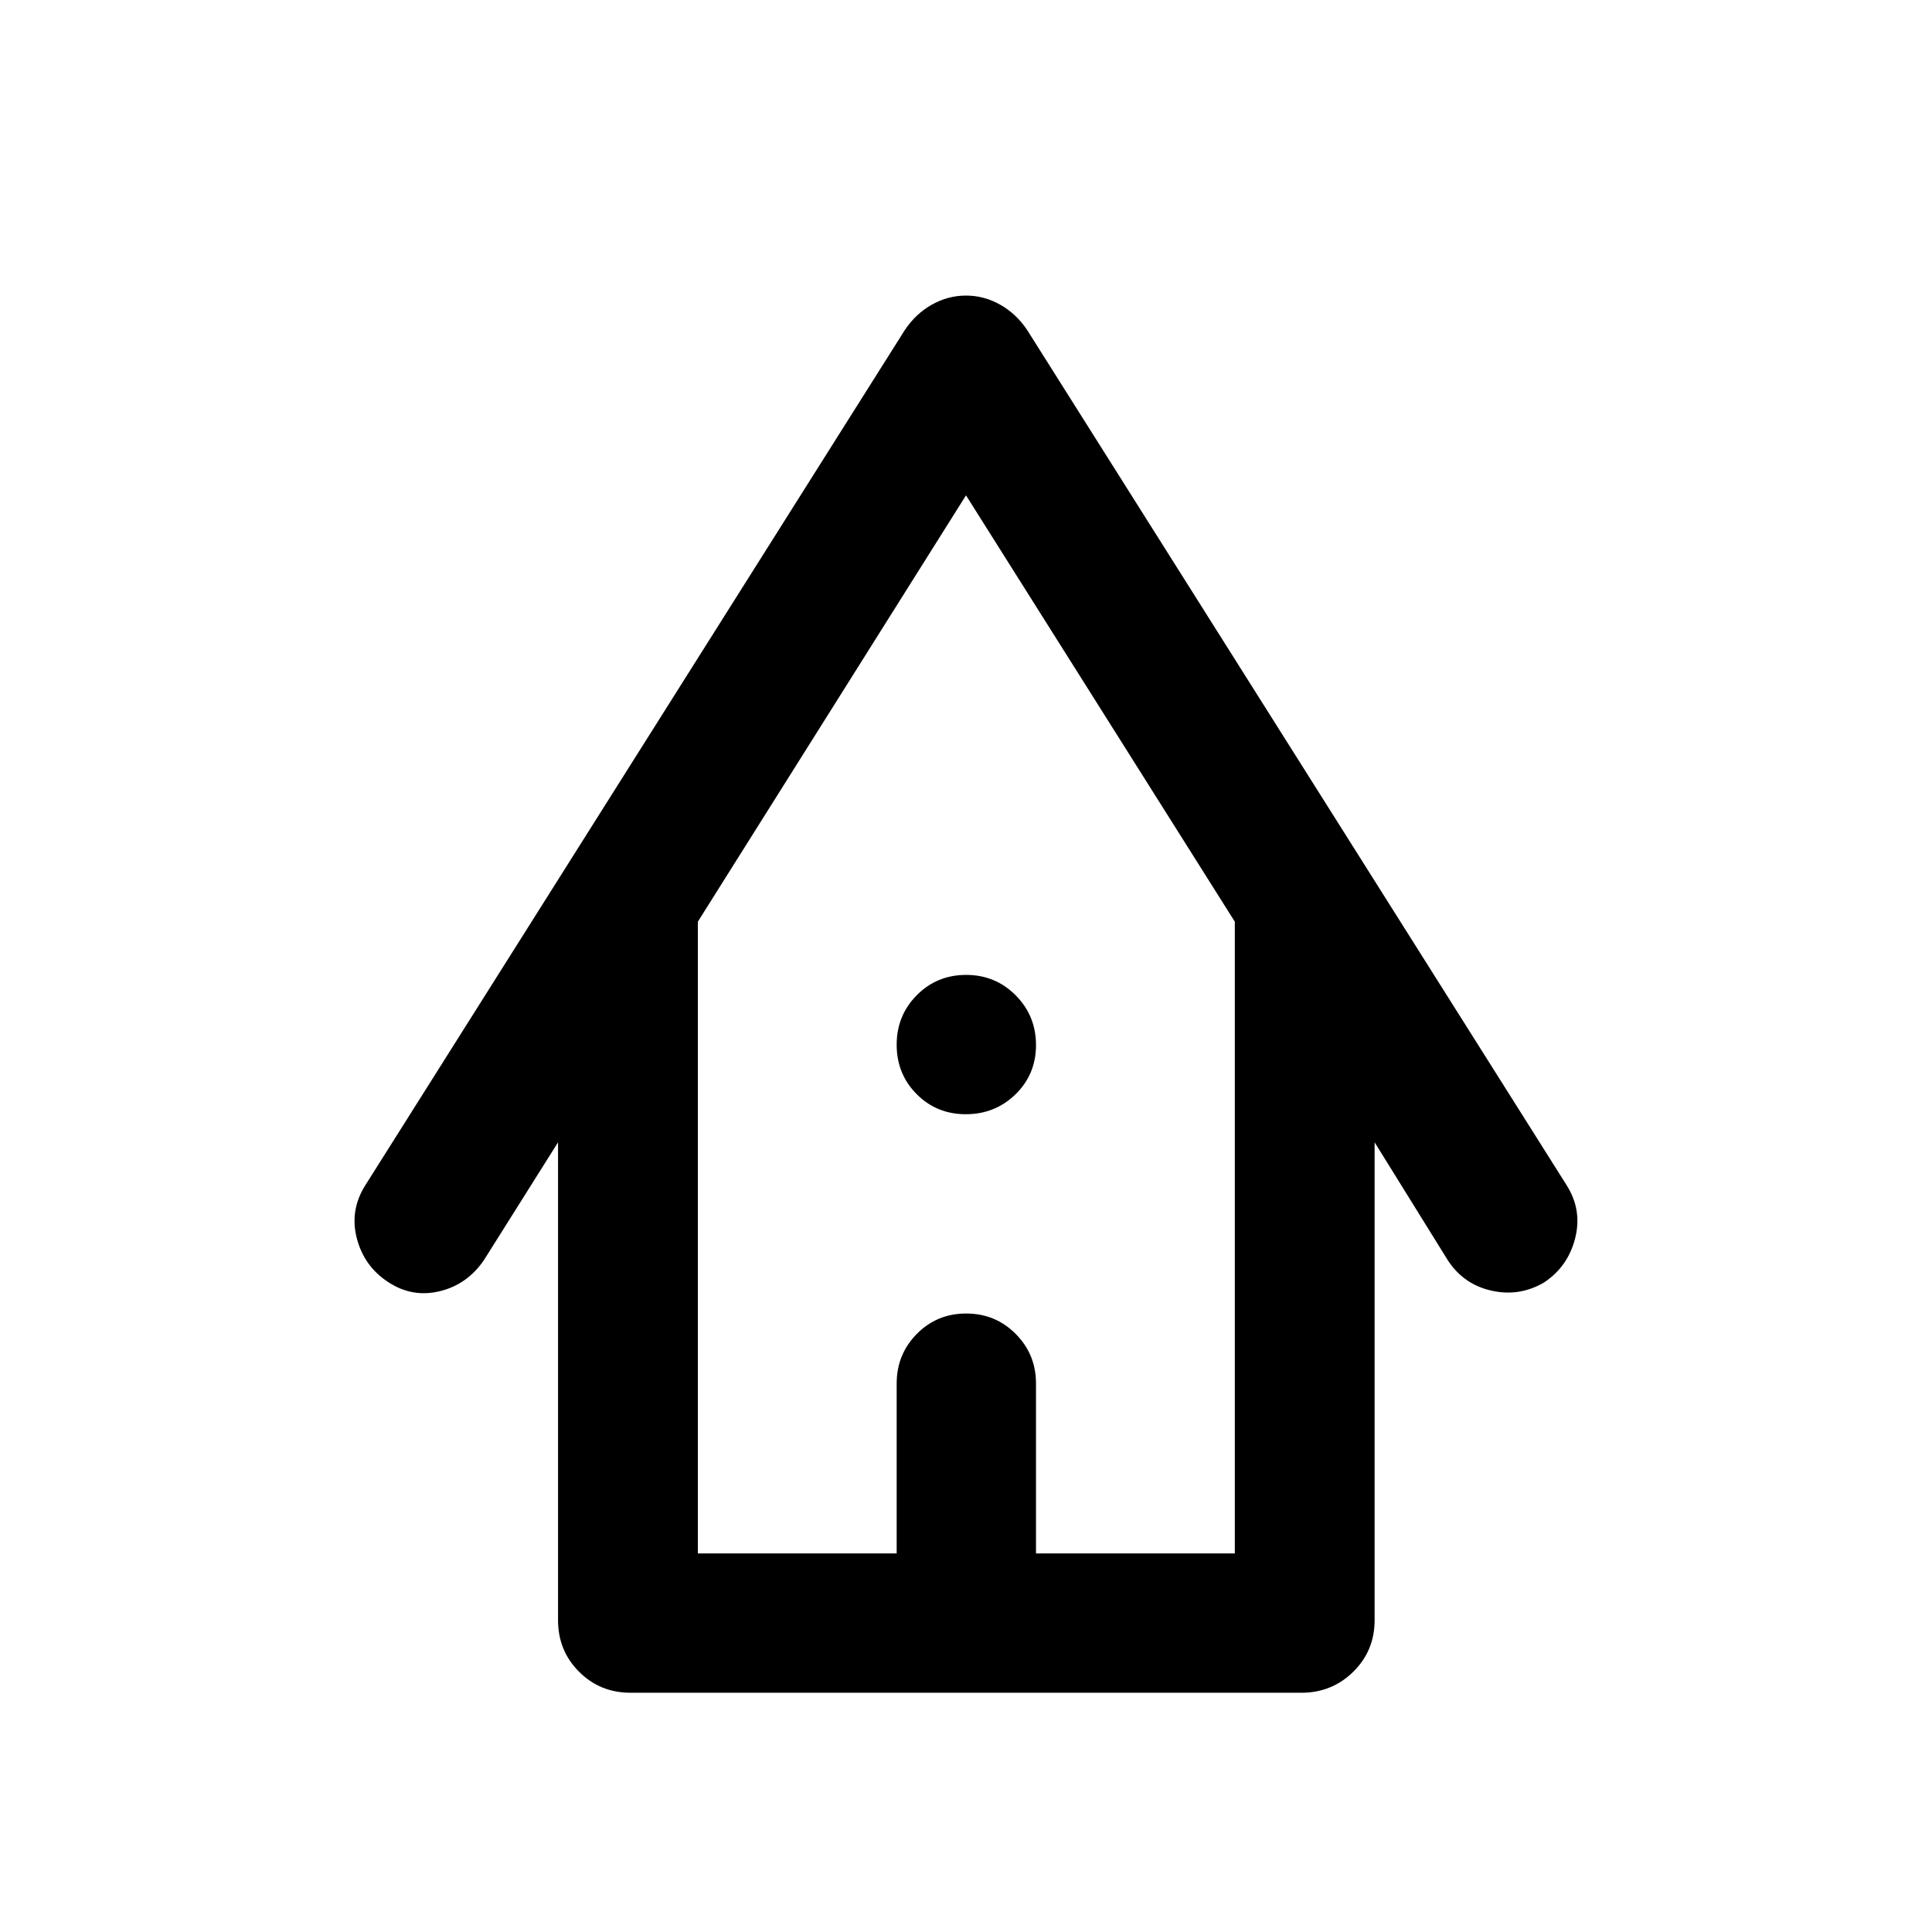 <svg xmlns="http://www.w3.org/2000/svg" height="40" viewBox="0 -960 960 960" width="40"><path d="M313.33-118.88q-15.16 0-25.6-10.44-10.44-10.44-10.44-25.61V-392.4l-36.78 58.47q-8.29 12.21-22.03 15.53-13.73 3.33-25.7-4.62-11.96-7.86-15.52-21.83-3.56-13.96 4.4-26.41l267.93-424.73q5.41-8.11 13.43-12.62 8.02-4.52 16.98-4.52t16.98 4.52q8.02 4.51 13.43 12.62l267.93 424.73q7.96 12.45 4.33 26.62-3.63 14.18-15.63 22.01-12.21 7.06-25.98 3.94-13.78-3.11-21.58-14.99l-36.44-58.72v237.47q0 15.17-10.6 25.61-10.61 10.44-25.77 10.44H313.33Zm33.43-69.24h98.79v-84.42q0-14.49 10-24.64 10-10.14 24.53-10.14 14.54 0 24.62 10.14 10.08 10.15 10.08 24.64v84.42h98.79v-313.9L480-713.87 346.76-502.02v313.9Zm0 0h266.81-266.81Zm133.16-218.23q-14.54 0-24.45-10-9.92-10-9.92-24.53 0-14.53 10-24.62 10-10.08 24.53-10.08 14.54 0 24.62 10.17 10.08 10.16 10.08 24.7 0 14.53-10.16 24.45-10.17 9.91-24.7 9.91Z"/></svg>